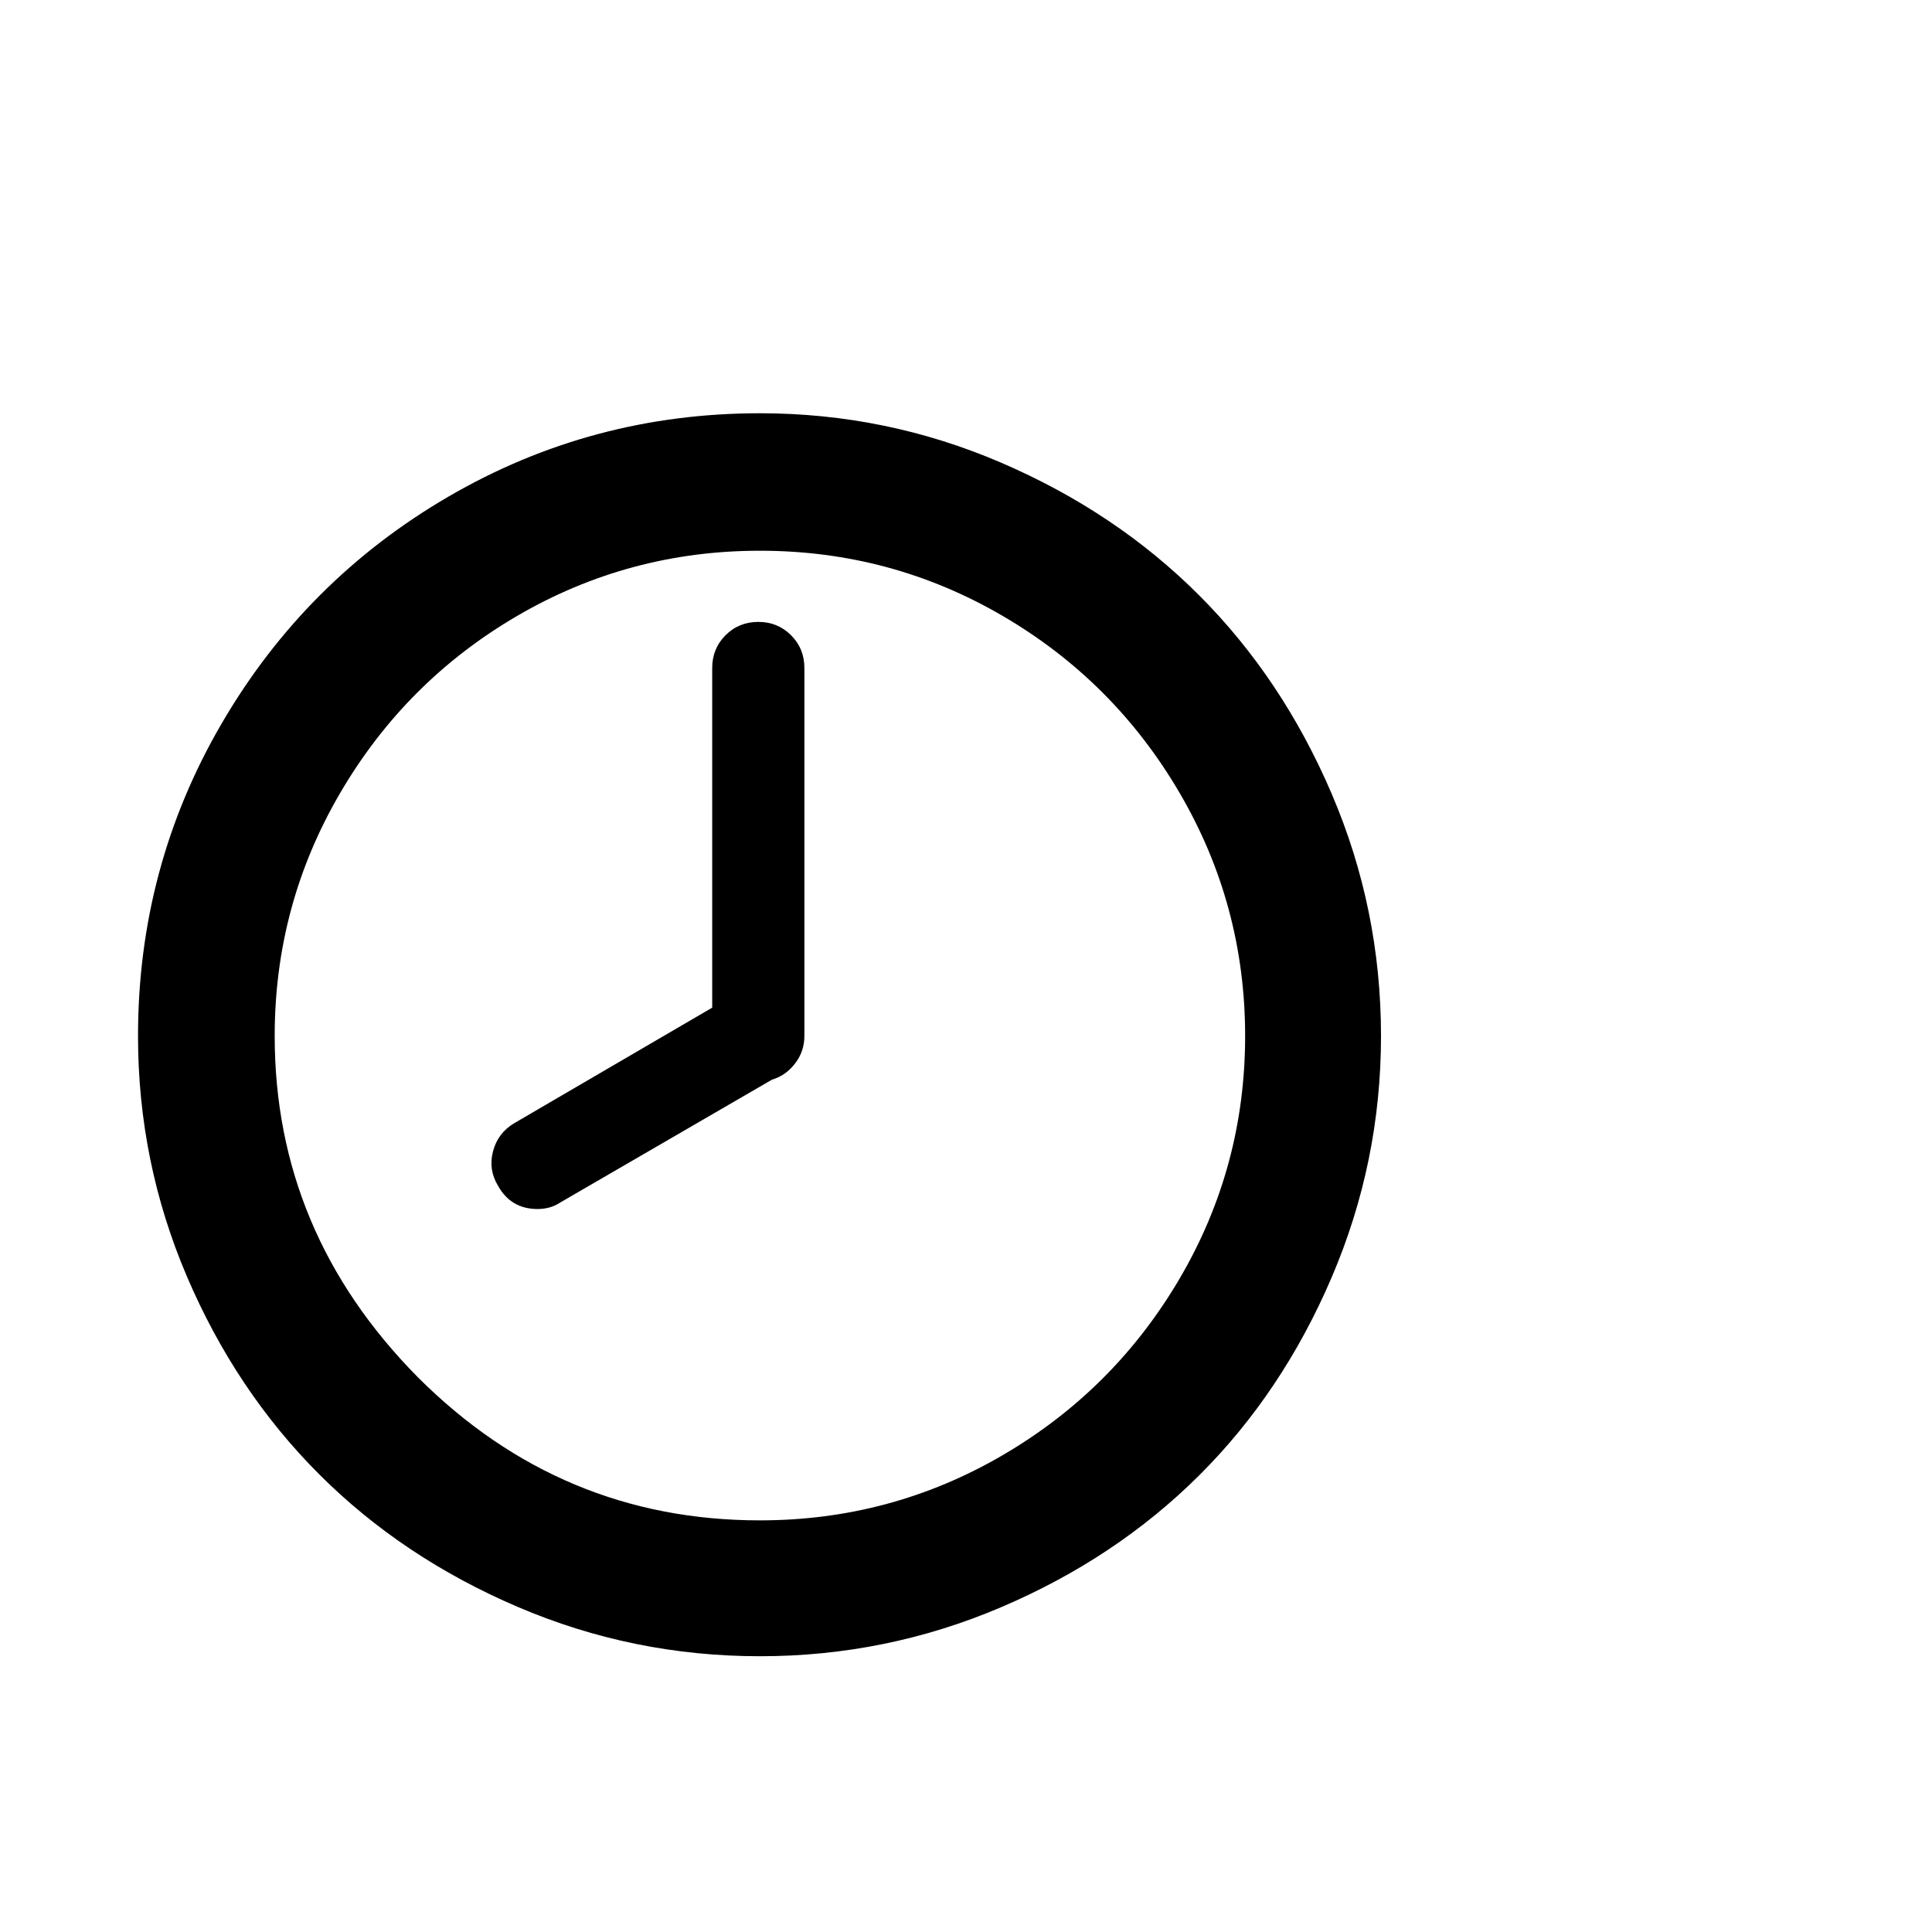 <svg viewBox="0 0 2389 2389" xmlns="http://www.w3.org/2000/svg"><path d="M170.667 1281q0-209 103.5-386.5t280.5-280.5 385-103q156 0 298 61t245 164 164 245.5 61 299.5q0 156-61 298.5t-164 245-245 163-298 60.5q-157 0-299.5-61t-245.5-164-163.5-244.5-60.5-297.5zm169 0q0 243 177 422 177 177 423 177 162 0 300-80.5t219-218.5 81-300-81-300.5-219-219-300-80.5-300 80.5-219 219-81 300.5zm270 142.5q6-22.5 26-34.5l245-143V826q0-24 16.5-40.5t40.5-16.5 40.5 16.5 16.5 40.5v455q0 19-11.5 34t-28.5 20l-262 152q-12 8-28 8-33 0-49-29-12-20-6-42.5z"/></svg>